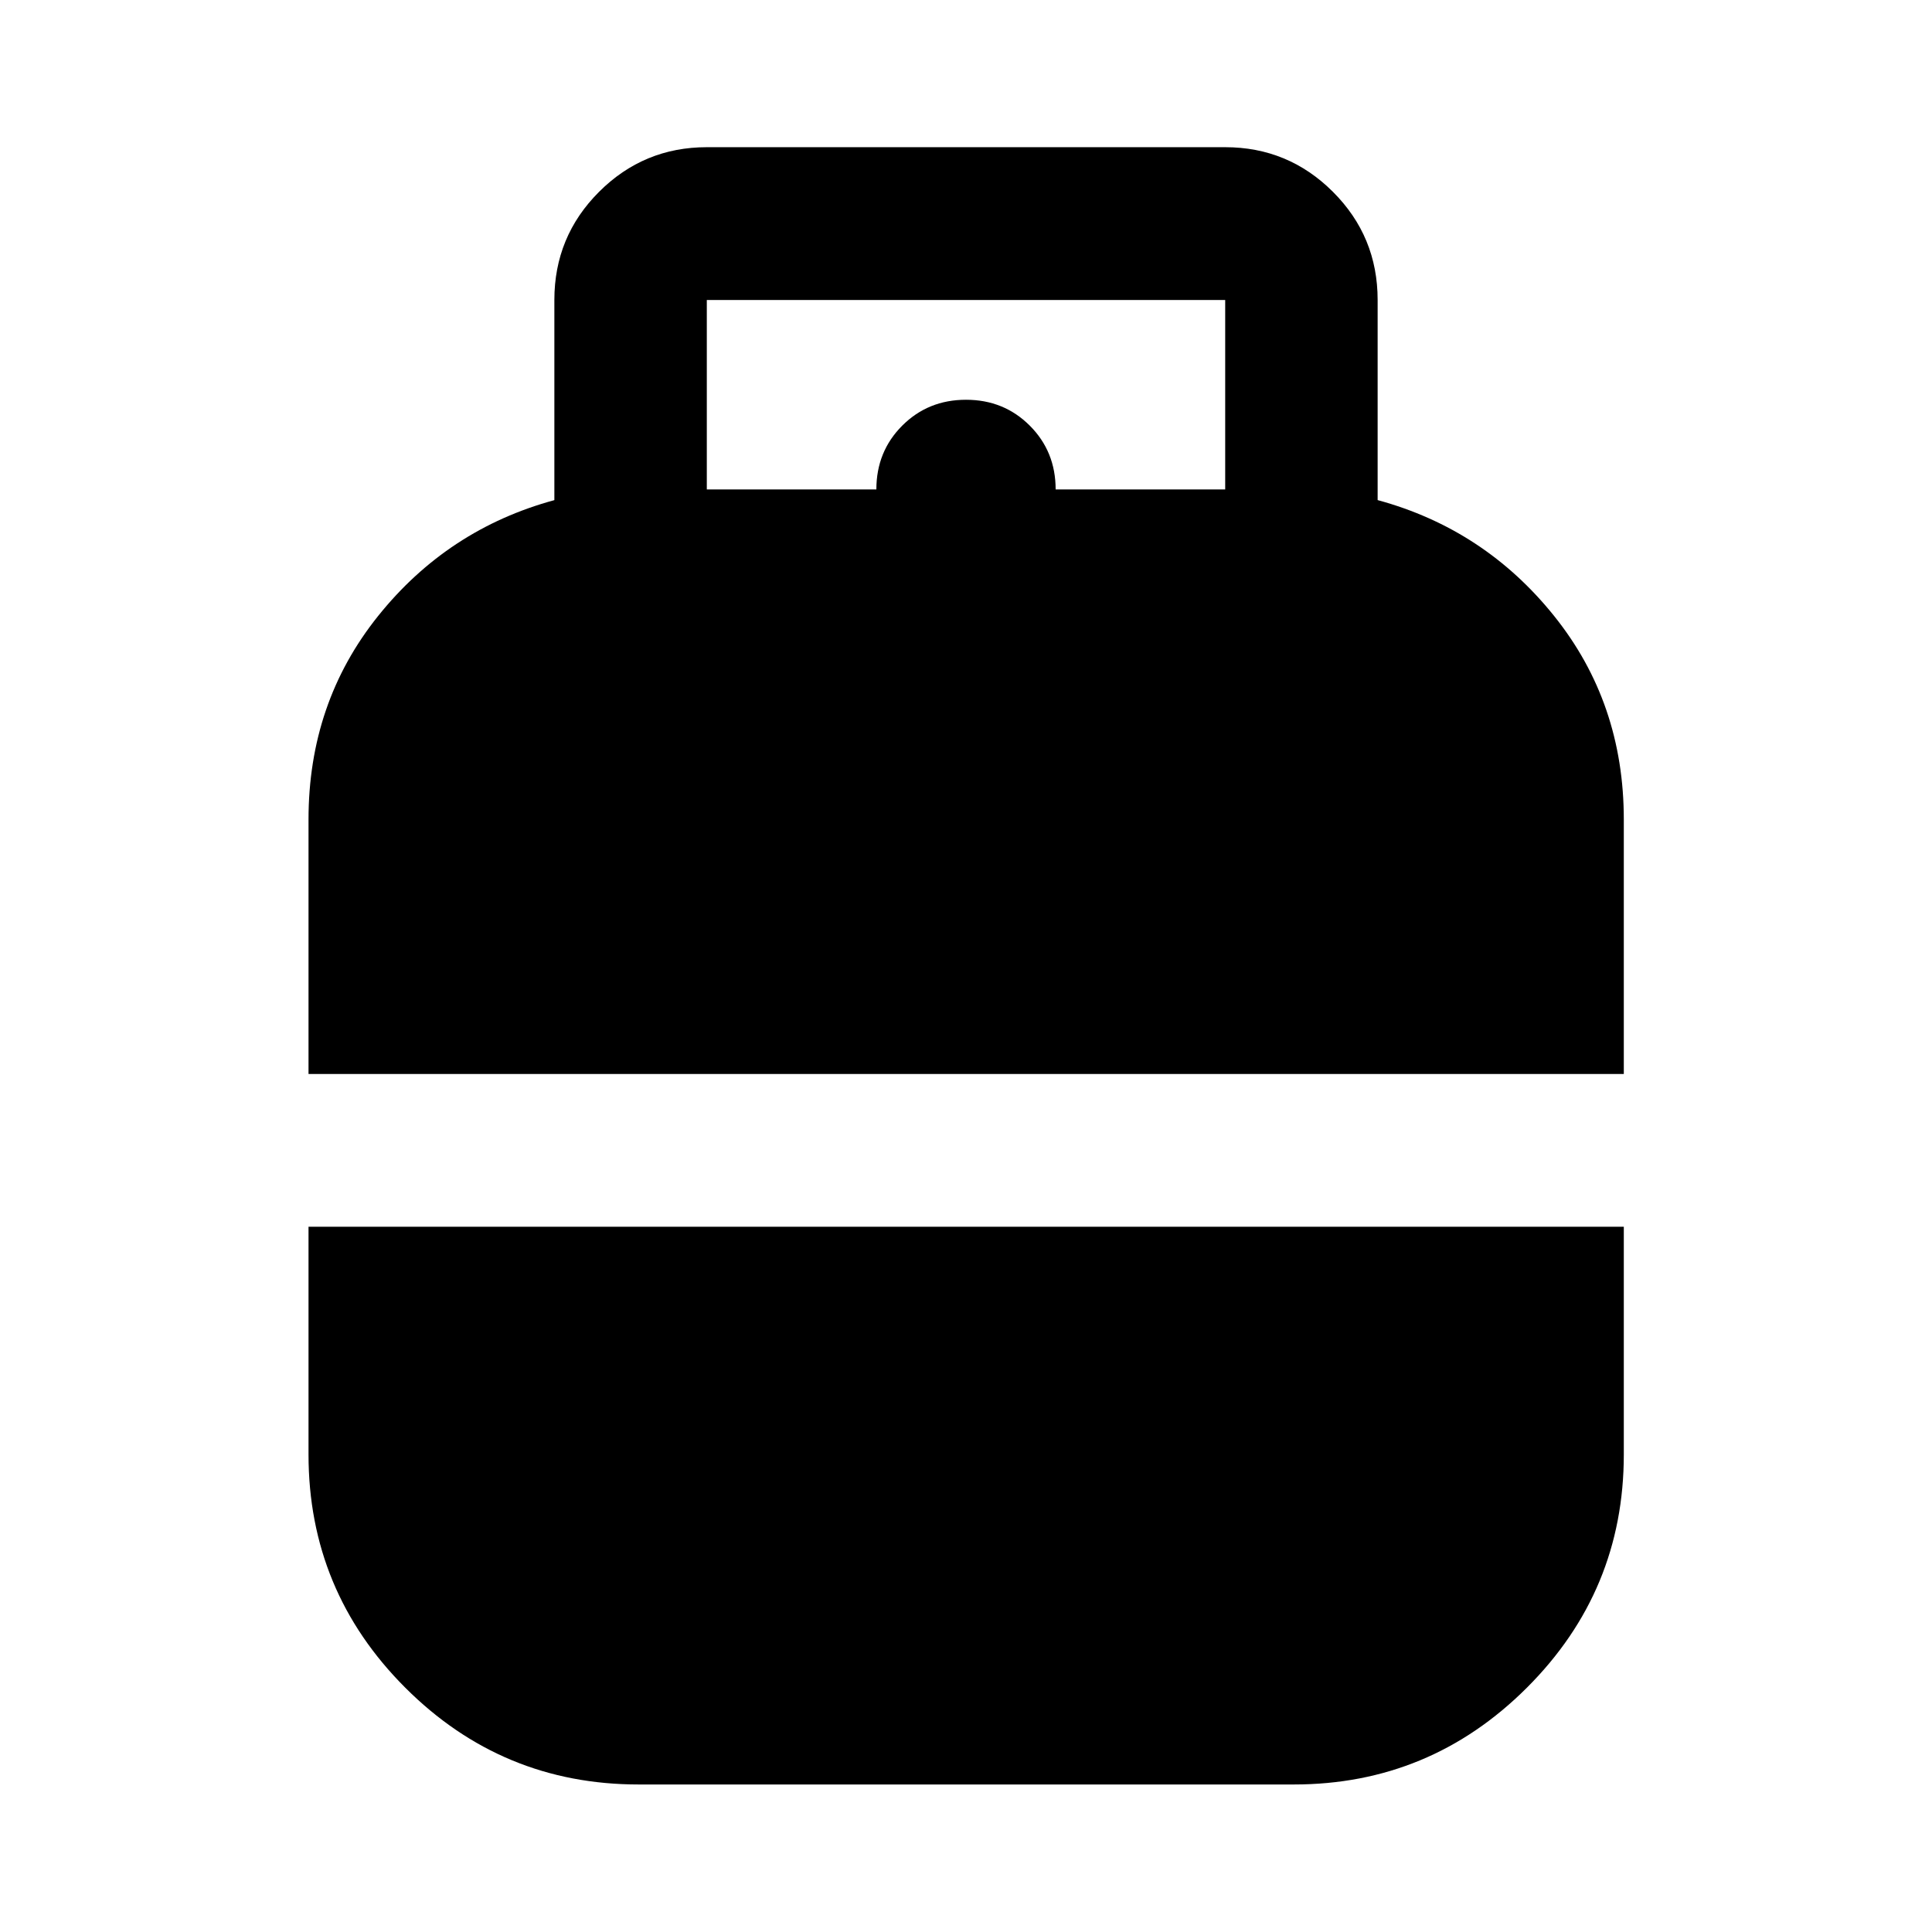 <svg xmlns="http://www.w3.org/2000/svg" height="40" viewBox="0 -960 960 960" width="40"><path d="M153.3-426.35v-126.48q0-57.96 34.59-101.1 34.58-43.14 87.57-57.56v-99.45q0-31.56 22.21-53.74 22.21-22.18 53.54-22.18h257.58q31.33 0 53.54 22.18t22.21 53.74v99.43q53.06 14.42 87.69 57.57 34.63 43.15 34.63 101.11v126.48H153.3ZM317.36-73.3q-67.9 0-115.98-48.09-48.08-48.08-48.08-115.9v-113.14h653.56v113.14q0 67.82-48.16 115.9Q710.54-73.3 642.87-73.3H317.36Zm33.85-643.51h84.25q0-18.83 12.85-31.69 12.86-12.86 31.69-12.86 18.83 0 31.69 12.86 12.85 12.86 12.85 31.69h84.25v-94.13H351.21v94.13Z"/></svg>